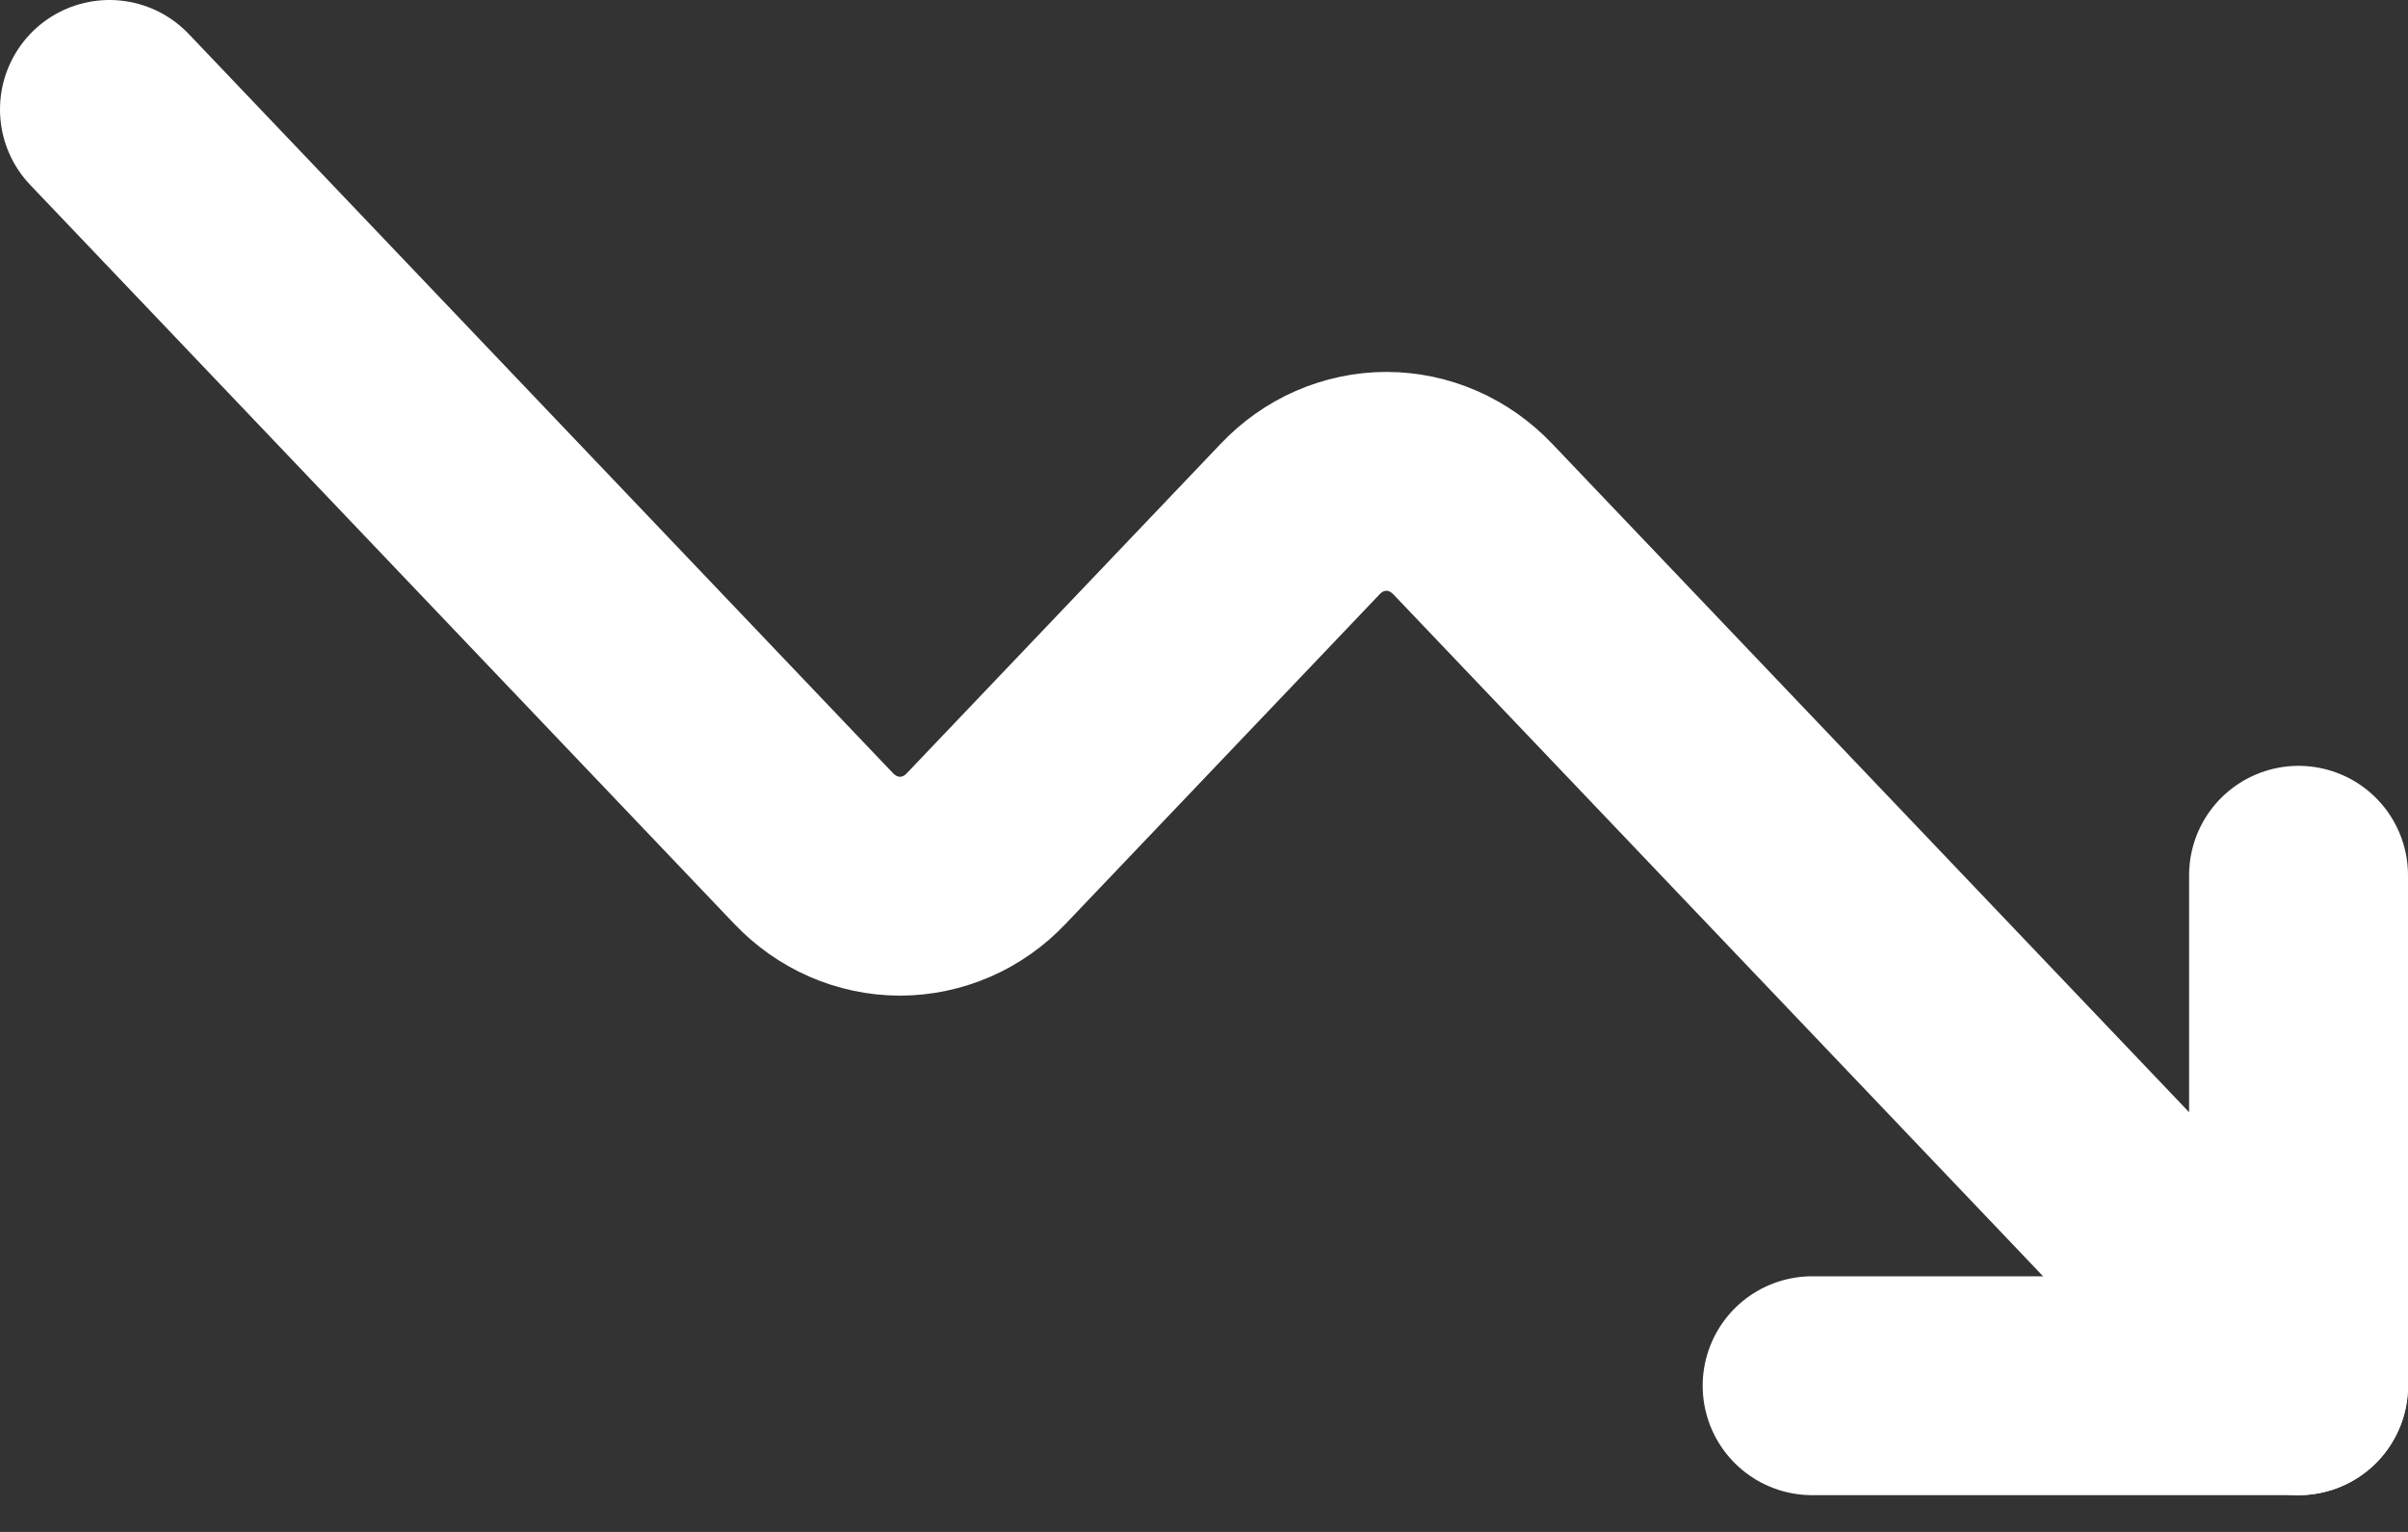 <svg width="22" height="14" viewBox="0 0 22 14" fill="none" xmlns="http://www.w3.org/2000/svg">
<rect x="0" y="0" width="22" height="14" fill="#333333" stroke="none"/>
<path d="M21 12.664L13.456 4.744C13.352 4.635 13.229 4.548 13.094 4.489C12.959 4.43 12.813 4.399 12.667 4.399C12.52 4.399 12.375 4.43 12.239 4.489C12.104 4.548 11.981 4.635 11.878 4.744L9.011 7.754C8.908 7.863 8.785 7.95 8.65 8.009C8.514 8.068 8.369 8.099 8.222 8.099C8.076 8.099 7.93 8.068 7.795 8.009C7.66 7.95 7.537 7.863 7.433 7.754L1 1" stroke="white" stroke-width="2" stroke-linecap="round" stroke-linejoin="round"/>
<path d="M21 7.999V12.664H16.556" stroke="white" stroke-width="2" stroke-linecap="round" stroke-linejoin="round"/>
</svg>
